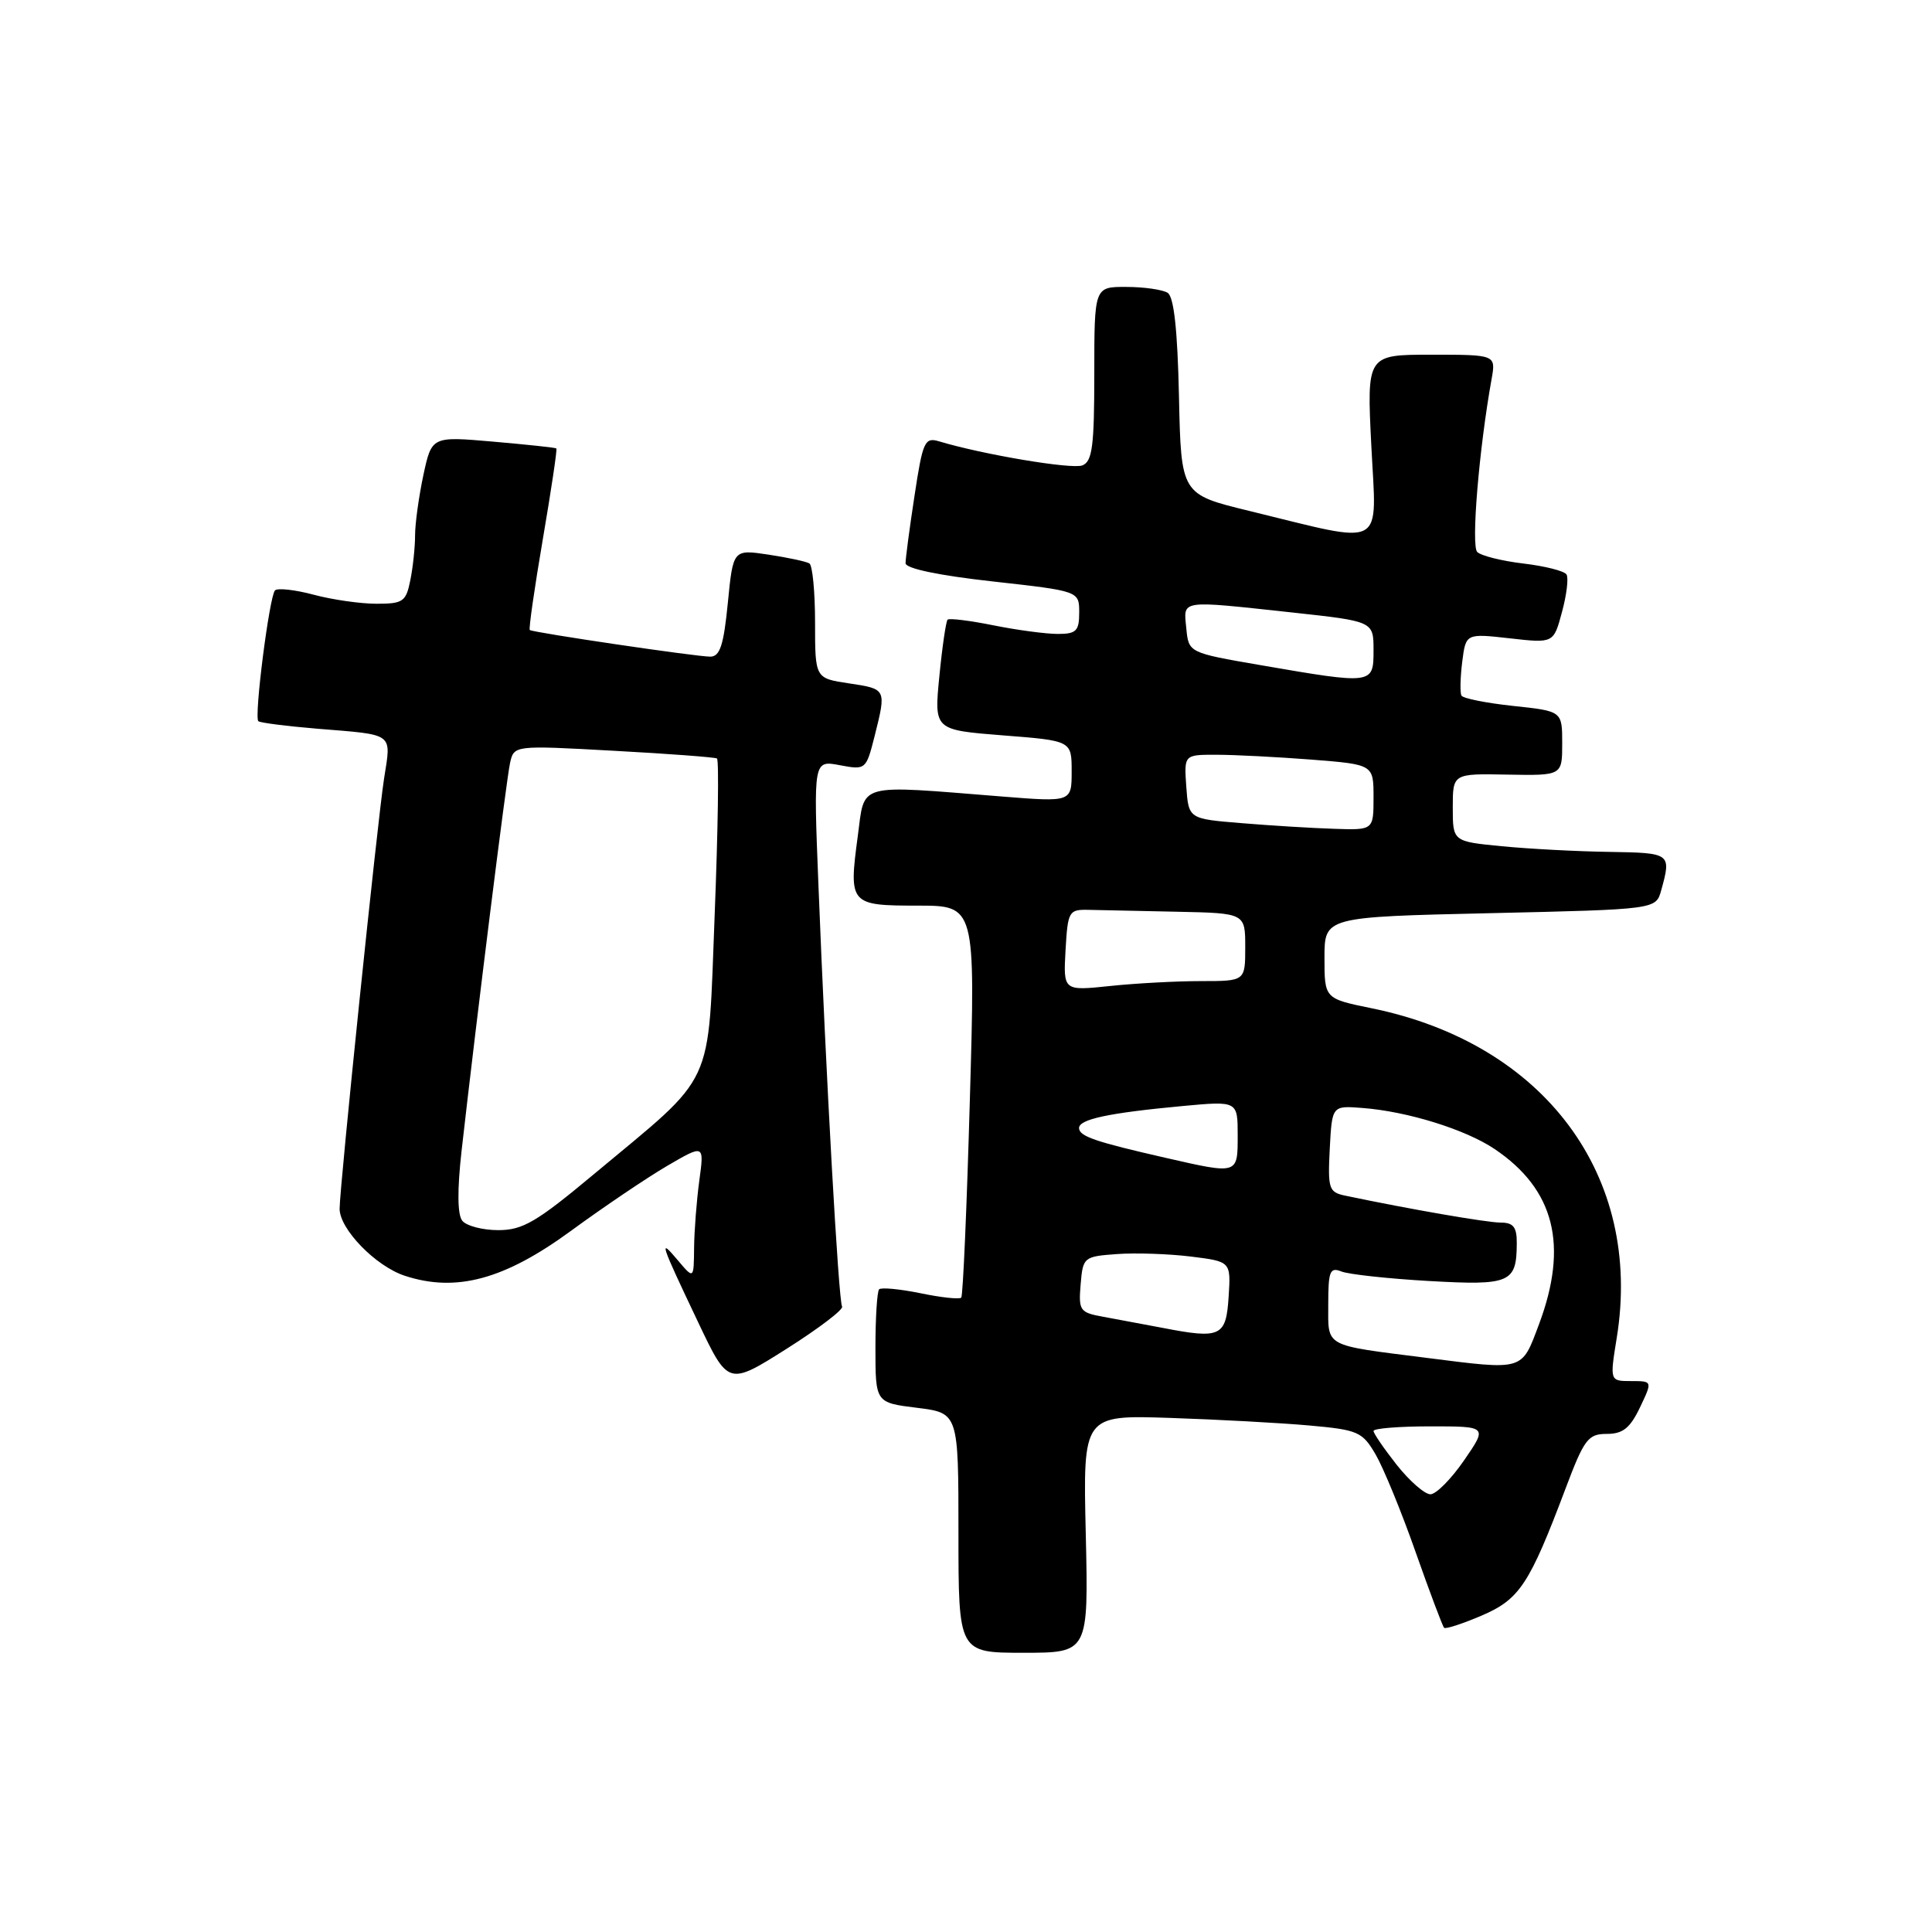 <?xml version="1.0" encoding="UTF-8" standalone="no"?>
<!DOCTYPE svg PUBLIC "-//W3C//DTD SVG 1.1//EN" "http://www.w3.org/Graphics/SVG/1.1/DTD/svg11.dtd" >
<svg xmlns="http://www.w3.org/2000/svg" xmlns:xlink="http://www.w3.org/1999/xlink" version="1.1" viewBox="0 0 256 256">
 <g >
 <path fill="currentColor"
d=" M 143.87 203.25 C 143.50 187.50 143.50 187.50 155.00 187.88 C 161.32 188.09 169.63 188.54 173.45 188.88 C 179.95 189.46 180.52 189.71 182.28 192.73 C 183.31 194.50 185.70 200.31 187.57 205.64 C 189.45 210.97 191.15 215.49 191.35 215.69 C 191.55 215.89 193.78 215.16 196.31 214.08 C 201.35 211.92 202.64 209.97 207.44 197.25 C 209.91 190.69 210.43 190.00 212.90 190.00 C 215.03 190.00 215.99 189.24 217.30 186.50 C 218.97 183.00 218.97 183.00 216.14 183.00 C 213.30 183.00 213.30 183.00 214.23 177.25 C 217.70 155.81 204.64 138.27 181.75 133.60 C 175.50 132.32 175.50 132.32 175.50 126.91 C 175.50 121.50 175.50 121.50 197.46 121.00 C 219.41 120.50 219.41 120.50 220.11 118.00 C 221.48 113.06 221.41 113.01 213.25 112.88 C 208.99 112.82 202.57 112.48 199.00 112.13 C 192.50 111.50 192.50 111.50 192.50 107.00 C 192.50 102.50 192.50 102.50 199.75 102.64 C 207.00 102.77 207.00 102.77 207.00 98.50 C 207.00 94.23 207.00 94.23 200.51 93.54 C 196.94 93.16 193.85 92.54 193.65 92.17 C 193.45 91.80 193.49 89.80 193.75 87.71 C 194.23 83.93 194.23 83.93 200.04 84.58 C 205.86 85.24 205.86 85.24 206.97 81.10 C 207.59 78.82 207.86 76.58 207.57 76.12 C 207.29 75.66 204.72 75.01 201.86 74.67 C 198.99 74.33 196.24 73.64 195.74 73.14 C 194.91 72.31 195.98 59.48 197.64 50.25 C 198.22 47.00 198.22 47.00 189.66 47.00 C 181.10 47.00 181.10 47.00 181.71 59.11 C 182.40 72.94 183.86 72.17 165.50 67.69 C 156.50 65.50 156.50 65.50 156.22 52.54 C 156.03 43.71 155.55 39.33 154.72 38.80 C 154.05 38.38 151.59 38.02 149.25 38.02 C 145.00 38.00 145.00 38.00 145.00 49.53 C 145.00 59.14 144.74 61.16 143.41 61.67 C 142.02 62.21 130.23 60.23 124.43 58.48 C 122.53 57.91 122.27 58.48 121.18 65.68 C 120.52 69.98 119.99 74.01 119.99 74.63 C 120.00 75.33 124.38 76.25 131.50 77.04 C 143.00 78.32 143.00 78.32 143.00 81.16 C 143.00 83.61 142.61 84.00 140.17 84.00 C 138.61 84.00 134.77 83.49 131.64 82.86 C 128.51 82.23 125.78 81.89 125.56 82.11 C 125.35 82.32 124.85 85.70 124.47 89.61 C 123.77 96.72 123.77 96.72 132.88 97.44 C 142.00 98.15 142.00 98.15 142.00 102.21 C 142.00 106.28 142.00 106.28 132.75 105.54 C 113.29 103.99 114.62 103.63 113.66 110.79 C 112.45 119.82 112.60 120.00 121.59 120.00 C 129.25 120.00 129.25 120.00 128.51 145.75 C 128.11 159.91 127.60 171.70 127.37 171.94 C 127.14 172.19 124.71 171.93 121.97 171.36 C 119.23 170.80 116.77 170.57 116.49 170.84 C 116.22 171.11 116.00 174.60 116.00 178.59 C 116.00 185.86 116.00 185.86 121.50 186.54 C 127.00 187.23 127.00 187.23 127.00 203.12 C 127.00 219.00 127.00 219.00 135.62 219.00 C 144.23 219.00 144.23 219.00 143.87 203.25 Z  M 111.58 173.12 C 111.11 172.37 109.45 142.74 108.44 117.12 C 107.79 100.74 107.79 100.74 111.27 101.39 C 114.71 102.04 114.76 101.99 115.88 97.58 C 117.46 91.27 117.48 91.30 112.50 90.55 C 108.00 89.88 108.00 89.88 108.00 82.50 C 108.00 78.44 107.66 74.91 107.25 74.66 C 106.84 74.40 104.39 73.88 101.82 73.49 C 97.14 72.79 97.14 72.79 96.44 79.90 C 95.89 85.49 95.40 87.00 94.12 87.01 C 92.24 87.01 70.65 83.82 70.20 83.48 C 70.04 83.35 70.82 77.93 71.93 71.43 C 73.04 64.93 73.85 59.53 73.72 59.42 C 73.60 59.31 69.83 58.91 65.35 58.52 C 57.21 57.81 57.21 57.81 56.10 62.95 C 55.50 65.78 55.00 69.37 55.00 70.92 C 55.00 72.48 54.72 75.16 54.37 76.88 C 53.80 79.73 53.41 80.00 49.89 80.00 C 47.77 80.00 44.01 79.46 41.55 78.80 C 39.08 78.14 36.78 77.89 36.44 78.23 C 35.70 78.97 33.65 94.99 34.23 95.56 C 34.44 95.77 37.97 96.22 42.06 96.56 C 52.36 97.40 51.85 97.02 50.89 103.17 C 50.02 108.72 45.01 157.25 45.00 160.17 C 45.00 162.86 49.77 167.77 53.62 169.04 C 60.42 171.28 66.81 169.56 75.62 163.12 C 79.95 159.95 85.71 156.06 88.41 154.48 C 93.32 151.62 93.32 151.62 92.66 156.45 C 92.30 159.11 91.99 163.13 91.97 165.39 C 91.93 169.50 91.93 169.50 89.82 167.00 C 87.25 163.95 87.44 164.54 92.50 175.19 C 96.50 183.61 96.50 183.61 104.25 178.71 C 108.51 176.01 111.81 173.50 111.58 173.12 Z  M 185.08 194.11 C 183.39 191.96 182.00 189.94 182.00 189.61 C 182.00 189.27 185.40 189.00 189.55 189.00 C 197.10 189.00 197.10 189.00 194.00 193.50 C 192.30 195.97 190.29 198.00 189.54 198.00 C 188.78 198.00 186.78 196.25 185.08 194.11 Z  M 189.00 179.92 C 175.29 178.18 176.00 178.57 176.00 172.85 C 176.00 168.43 176.22 167.87 177.75 168.48 C 178.71 168.86 183.93 169.43 189.35 169.74 C 200.11 170.35 200.96 169.99 200.98 164.75 C 201.00 162.60 200.53 162.00 198.85 162.00 C 197.04 162.00 186.81 160.23 178.20 158.42 C 176.08 157.97 175.93 157.49 176.20 152.22 C 176.50 146.50 176.50 146.50 180.50 146.81 C 186.48 147.26 194.19 149.66 198.04 152.25 C 205.98 157.60 207.85 164.98 203.93 175.46 C 201.59 181.70 202.02 181.57 189.00 179.92 Z  M 154.00 175.94 C 151.53 175.47 148.01 174.81 146.19 174.48 C 143.08 173.92 142.90 173.67 143.19 170.19 C 143.49 166.58 143.60 166.49 148.00 166.17 C 150.47 165.99 154.89 166.14 157.80 166.50 C 163.10 167.16 163.10 167.16 162.80 171.83 C 162.46 177.12 161.76 177.45 154.00 175.94 Z  M 154.50 153.43 C 145.16 151.30 143.04 150.58 142.98 149.50 C 142.92 148.31 146.87 147.47 156.75 146.55 C 164.00 145.88 164.00 145.88 164.00 150.44 C 164.00 155.64 164.09 155.62 154.50 153.43 Z  M 141.19 125.90 C 141.49 120.73 141.62 120.50 144.25 120.56 C 145.76 120.60 151.05 120.71 156.00 120.81 C 165.00 121.00 165.00 121.00 165.00 125.50 C 165.00 130.00 165.00 130.00 159.15 130.00 C 155.93 130.00 150.50 130.29 147.09 130.65 C 140.89 131.30 140.89 131.30 141.19 125.90 Z  M 164.50 109.07 C 157.50 108.50 157.50 108.50 157.19 104.25 C 156.89 100.00 156.89 100.00 161.19 100.01 C 163.56 100.01 169.21 100.30 173.75 100.65 C 182.00 101.30 182.00 101.30 182.00 105.65 C 182.00 110.00 182.00 110.00 176.75 109.82 C 173.86 109.73 168.35 109.39 164.50 109.07 Z  M 167.00 88.13 C 157.50 86.49 157.50 86.49 157.19 83.24 C 156.82 79.43 156.15 79.53 171.25 81.16 C 182.00 82.33 182.00 82.33 182.00 86.16 C 182.00 90.70 181.96 90.71 167.00 88.13 Z  M 61.25 161.75 C 60.61 160.94 60.58 157.67 61.16 152.50 C 63.16 134.83 67.09 103.36 67.58 101.12 C 68.10 98.75 68.10 98.75 81.30 99.48 C 88.56 99.87 94.72 100.34 95.00 100.50 C 95.28 100.67 95.14 109.96 94.70 121.15 C 93.77 144.63 95.00 141.99 78.65 155.62 C 71.09 161.93 69.26 163.00 66.03 163.00 C 63.95 163.00 61.80 162.44 61.25 161.75 Z "/>
</g>
</svg>